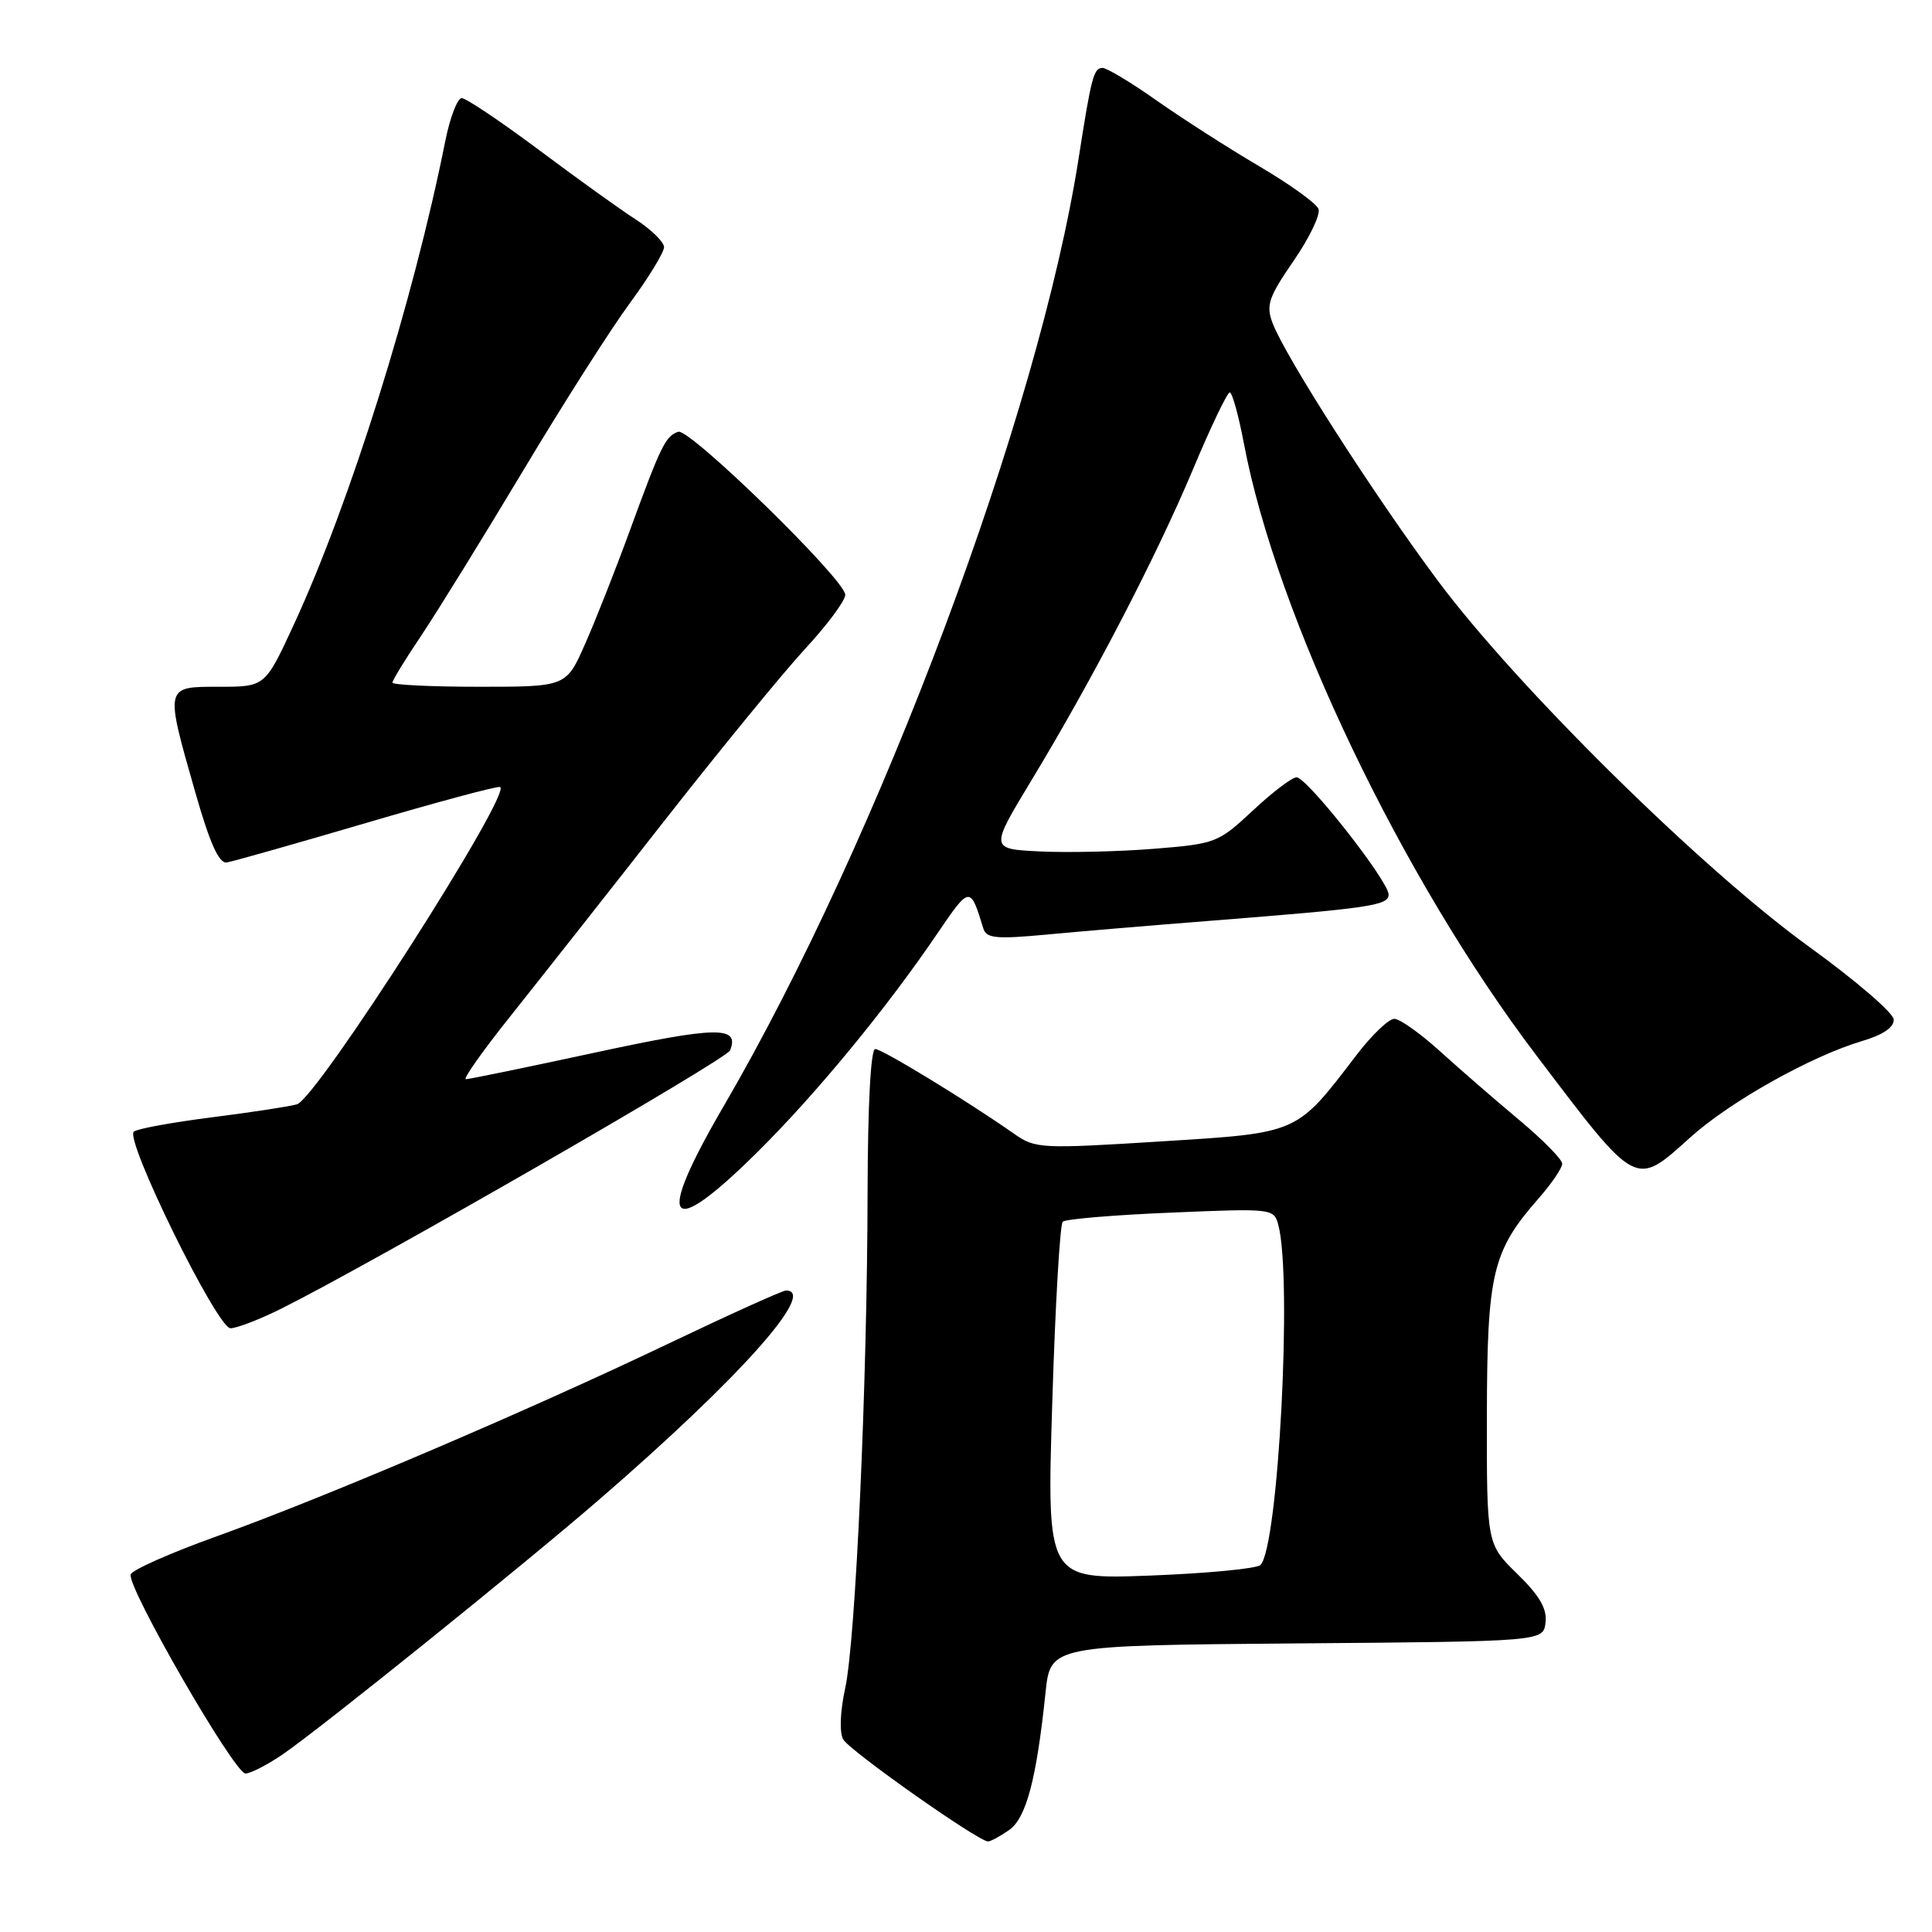 <?xml version="1.0" encoding="UTF-8" standalone="no"?>
<!DOCTYPE svg PUBLIC "-//W3C//DTD SVG 1.1//EN" "http://www.w3.org/Graphics/SVG/1.1/DTD/svg11.dtd" >
<svg xmlns="http://www.w3.org/2000/svg" xmlns:xlink="http://www.w3.org/1999/xlink" version="1.1" viewBox="0 0 256 256">
 <g >
 <path fill="currentColor"
d=" M 133.71 242.49 C 135.98 240.90 137.34 235.78 138.54 224.26 C 139.19 218.03 139.19 218.03 171.85 217.76 C 204.50 217.50 204.50 217.50 204.79 214.99 C 205.01 213.16 204.00 211.43 201.04 208.54 C 197.00 204.59 197.00 204.59 197.02 187.55 C 197.05 168.69 197.74 165.78 203.87 158.80 C 205.59 156.84 207.00 154.77 207.00 154.20 C 207.00 153.62 204.41 151.00 201.25 148.36 C 198.09 145.72 193.38 141.63 190.79 139.28 C 188.20 136.93 185.48 135.00 184.75 135.00 C 184.01 135.00 181.78 137.14 179.78 139.75 C 171.69 150.33 172.23 150.09 153.73 151.25 C 137.95 152.24 137.18 152.20 134.40 150.25 C 128.20 145.90 116.89 139.00 115.97 139.00 C 115.38 139.00 114.99 146.34 114.96 157.75 C 114.92 183.29 113.38 217.37 111.99 223.71 C 111.32 226.80 111.21 229.55 111.73 230.48 C 112.57 231.98 129.63 244.00 130.92 244.00 C 131.27 244.00 132.52 243.32 133.71 242.49 Z  M 37.39 232.51 C 42.24 229.22 69.40 207.36 79.50 198.61 C 97.97 182.63 108.35 171.00 104.15 171.00 C 103.68 171.00 96.60 174.20 88.40 178.12 C 69.61 187.09 42.75 198.54 28.63 203.60 C 22.64 205.75 17.56 208.00 17.32 208.61 C 16.73 210.14 31.05 235.00 32.53 235.00 C 33.18 235.00 35.37 233.88 37.39 232.51 Z  M 37.28 173.40 C 49.45 167.32 96.26 140.39 96.74 139.18 C 98.03 135.94 95.00 135.99 78.91 139.46 C 69.88 141.41 62.15 143.00 61.73 143.00 C 61.31 143.00 63.93 139.29 67.55 134.75 C 71.17 130.21 80.29 118.65 87.81 109.04 C 95.33 99.44 103.85 89.03 106.74 85.91 C 109.63 82.79 112.00 79.59 112.00 78.81 C 112.00 76.83 91.38 56.71 89.87 57.21 C 88.20 57.77 87.58 59.03 83.55 70.05 C 81.63 75.31 78.93 82.17 77.54 85.30 C 75.03 91.00 75.03 91.00 63.51 91.00 C 57.18 91.00 52.00 90.75 52.00 90.45 C 52.00 90.14 53.72 87.33 55.83 84.20 C 57.93 81.06 63.99 71.26 69.29 62.41 C 74.59 53.55 80.97 43.54 83.47 40.15 C 85.96 36.77 87.99 33.43 87.99 32.75 C 87.98 32.06 86.29 30.41 84.24 29.08 C 82.18 27.76 76.39 23.59 71.36 19.83 C 66.33 16.08 61.75 13.00 61.18 13.00 C 60.61 13.00 59.62 15.59 58.99 18.75 C 54.77 39.87 46.39 66.63 38.94 82.75 C 35.13 91.00 35.13 91.00 29.06 91.00 C 21.79 91.00 21.83 90.81 25.88 105.00 C 27.81 111.76 29.02 114.44 30.05 114.28 C 30.85 114.15 39.15 111.80 48.50 109.05 C 57.85 106.30 65.84 104.15 66.25 104.28 C 68.05 104.82 41.98 145.58 39.34 146.33 C 38.33 146.62 33.23 147.40 28.00 148.06 C 22.77 148.73 18.16 149.57 17.73 149.95 C 16.51 151.04 28.78 176.00 30.54 176.00 C 31.38 176.00 34.41 174.83 37.28 173.40 Z  M 100.27 152.75 C 108.06 145.05 117.45 133.65 124.22 123.67 C 128.52 117.35 128.56 117.35 130.30 123.04 C 130.70 124.33 132.01 124.46 138.64 123.84 C 142.96 123.43 152.57 122.62 160.00 122.04 C 181.57 120.34 184.00 119.99 184.00 118.53 C 184.00 116.76 173.19 103.00 171.80 103.00 C 171.20 103.00 168.59 104.98 166.01 107.40 C 161.42 111.68 161.09 111.81 152.90 112.47 C 148.28 112.84 141.50 113.00 137.83 112.82 C 131.17 112.50 131.17 112.50 136.61 103.50 C 144.75 90.07 153.21 73.77 158.05 62.25 C 160.41 56.61 162.62 52.00 162.95 52.00 C 163.27 52.00 164.12 55.04 164.82 58.75 C 169.14 81.62 185.72 116.32 203.58 139.85 C 217.03 157.59 216.59 157.35 224.03 150.66 C 229.29 145.94 240.02 139.93 246.75 137.94 C 249.51 137.12 250.97 136.13 250.93 135.09 C 250.89 134.22 245.87 129.90 239.78 125.50 C 225.50 115.19 200.93 90.95 190.43 76.83 C 181.95 65.42 170.30 47.24 168.62 42.80 C 167.73 40.44 168.09 39.39 171.41 34.56 C 173.51 31.52 174.99 28.42 174.71 27.69 C 174.43 26.95 170.89 24.40 166.85 22.03 C 162.81 19.65 156.72 15.75 153.32 13.36 C 149.92 10.96 146.67 9.00 146.09 9.00 C 144.92 9.00 144.61 10.19 142.92 21.00 C 137.66 54.72 116.51 111.20 95.88 146.59 C 86.77 162.22 88.39 164.49 100.27 152.75 Z  M 139.43 185.90 C 139.82 173.03 140.45 162.22 140.82 161.88 C 141.20 161.53 147.64 160.99 155.15 160.68 C 168.59 160.11 168.80 160.13 169.38 162.30 C 171.26 169.30 169.39 204.98 167.02 207.37 C 166.54 207.85 159.98 208.48 152.43 208.77 C 138.70 209.29 138.70 209.29 139.43 185.90 Z "/>
</g>
</svg>